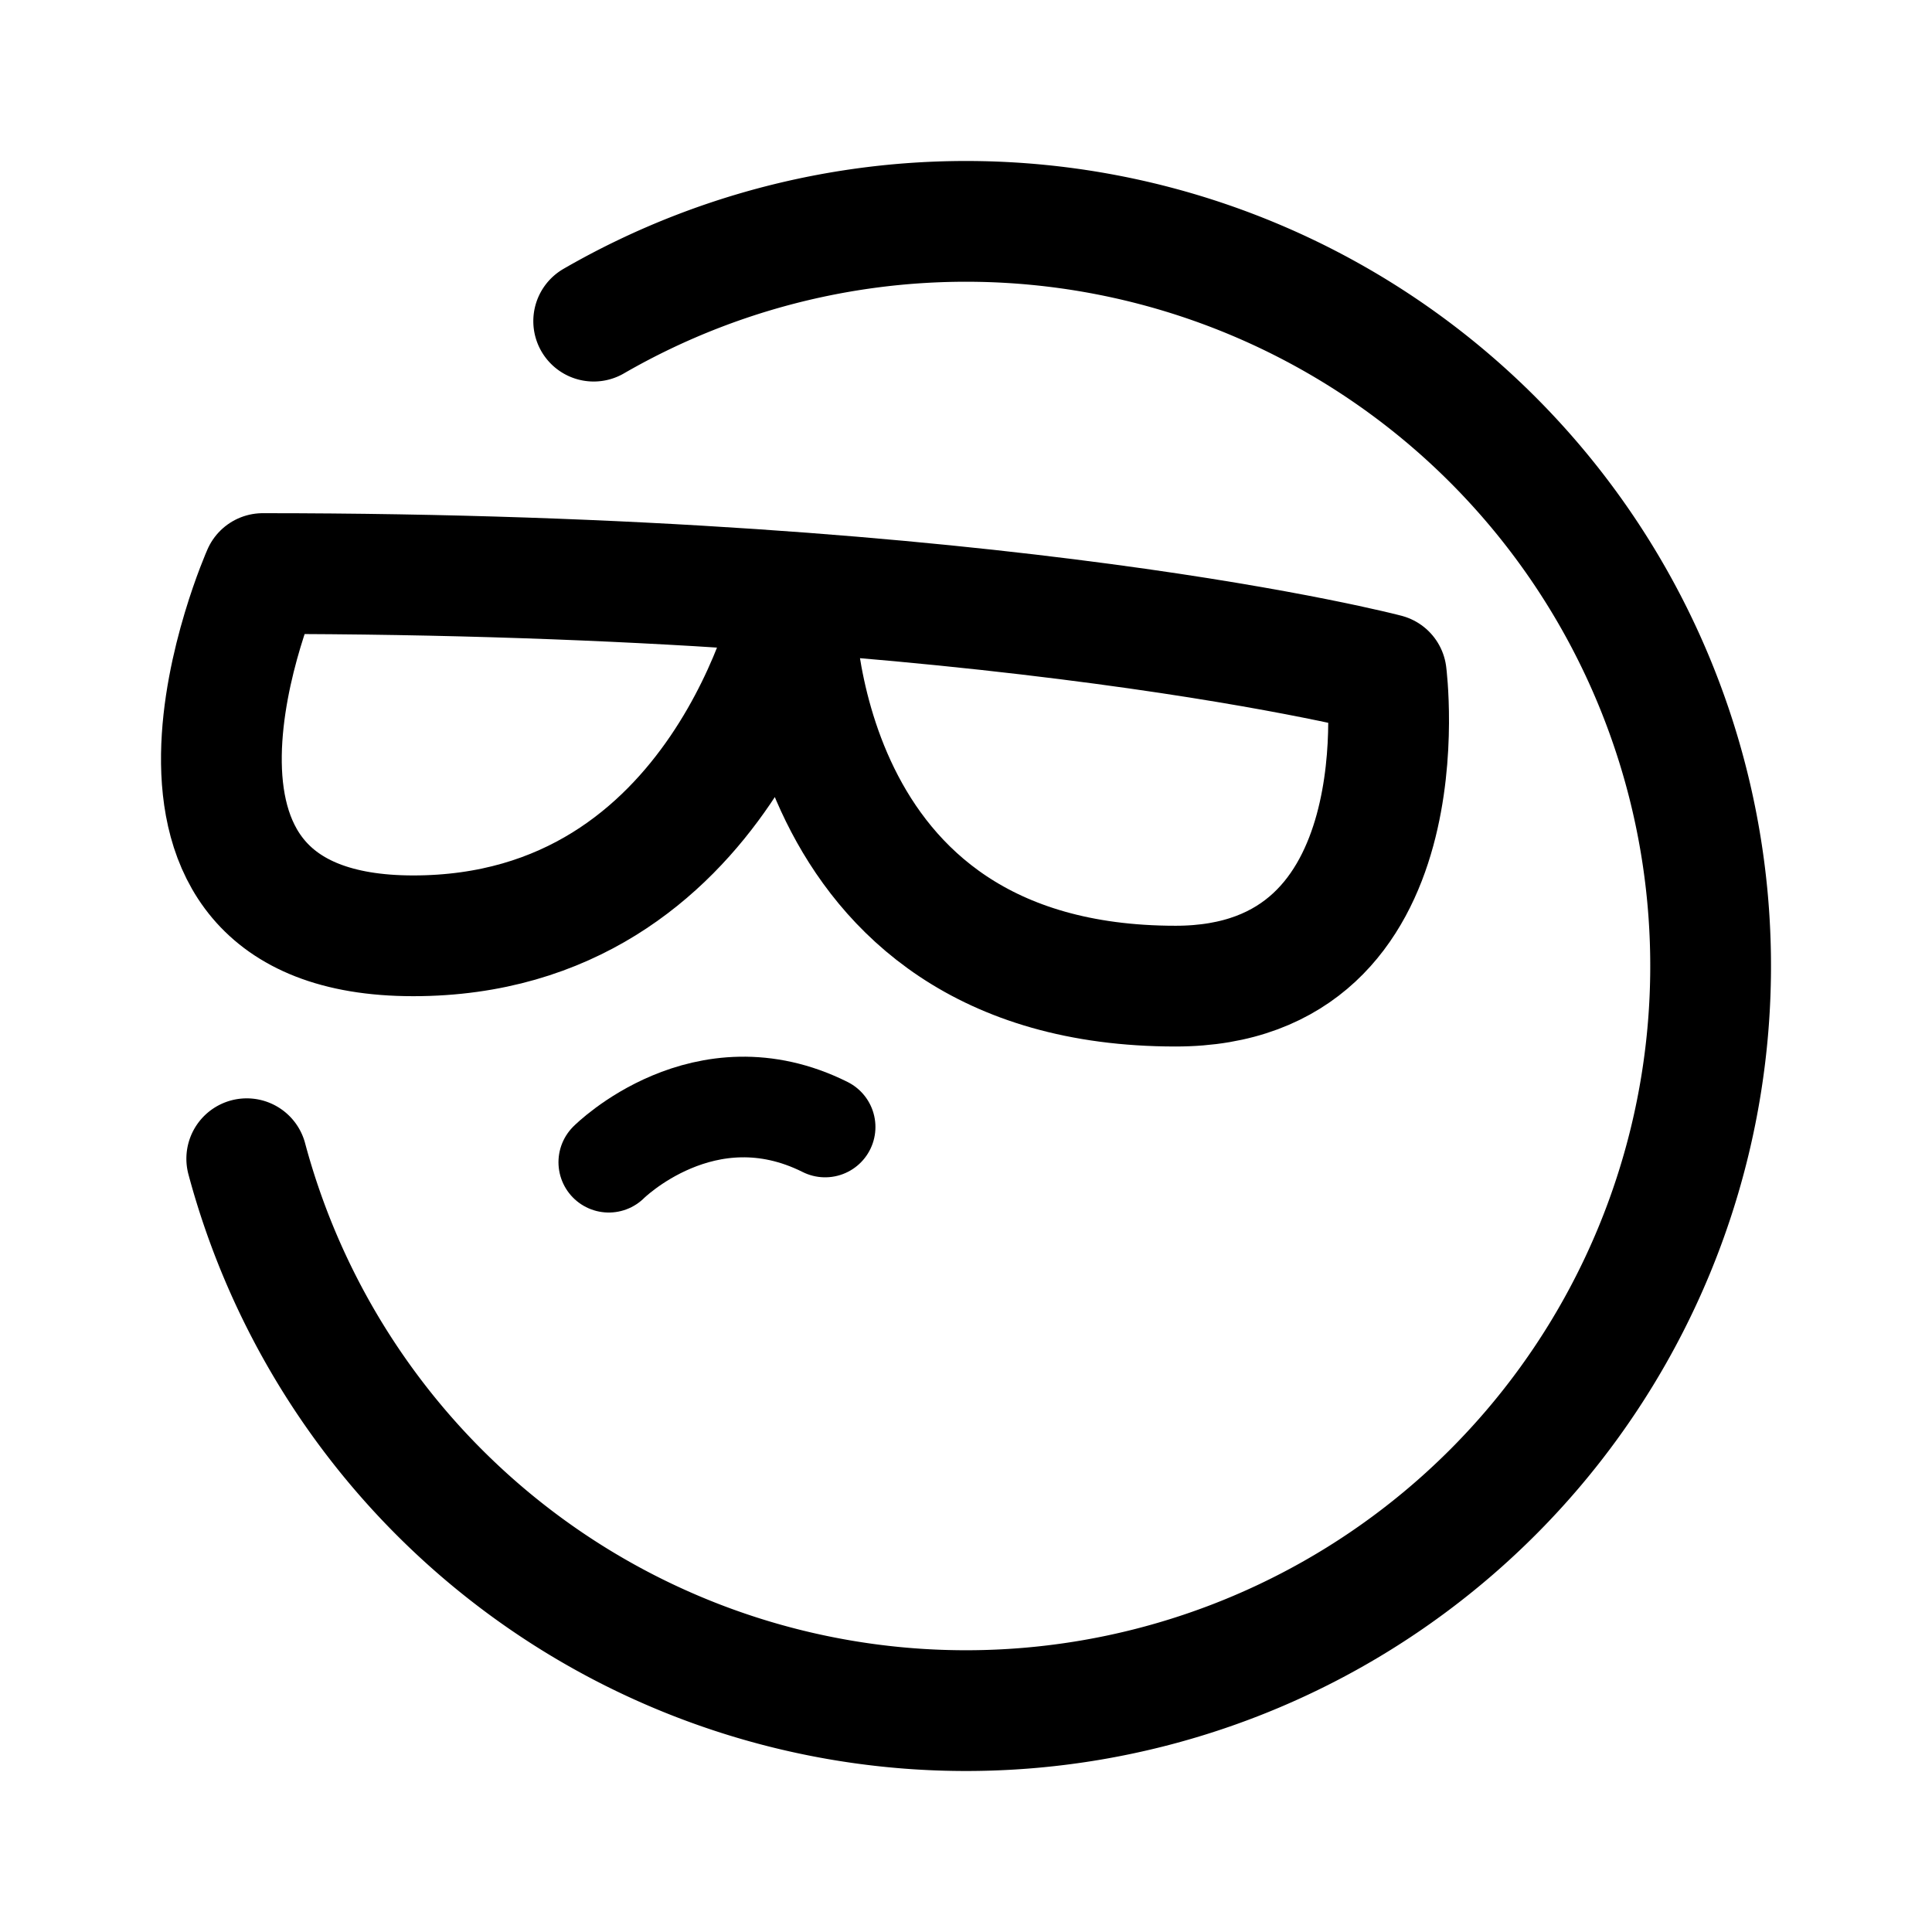 <svg width="192" height="192" viewBox="0 0 192 192" fill="none" xmlns="http://www.w3.org/2000/svg"><path d="M60.5 115.5S70 106 82 112" stroke="#000" stroke-width="10" stroke-linecap="round" stroke-linejoin="round"/><path d="M59 31.914a74 74 0 1 1-34.478 83.239" stroke="#000" stroke-width="12" stroke-linecap="round" stroke-linejoin="round"/><path d="M137.766 67S99.884 57 26.116 57c0 0-15.951 36 14.952 36C71.972 93 78.95 60 78.95 60s-.511 38 37.881 38c24.922 0 20.935-31 20.935-31Z" stroke="#000" stroke-width="12" stroke-linecap="round" stroke-linejoin="round"/></svg>